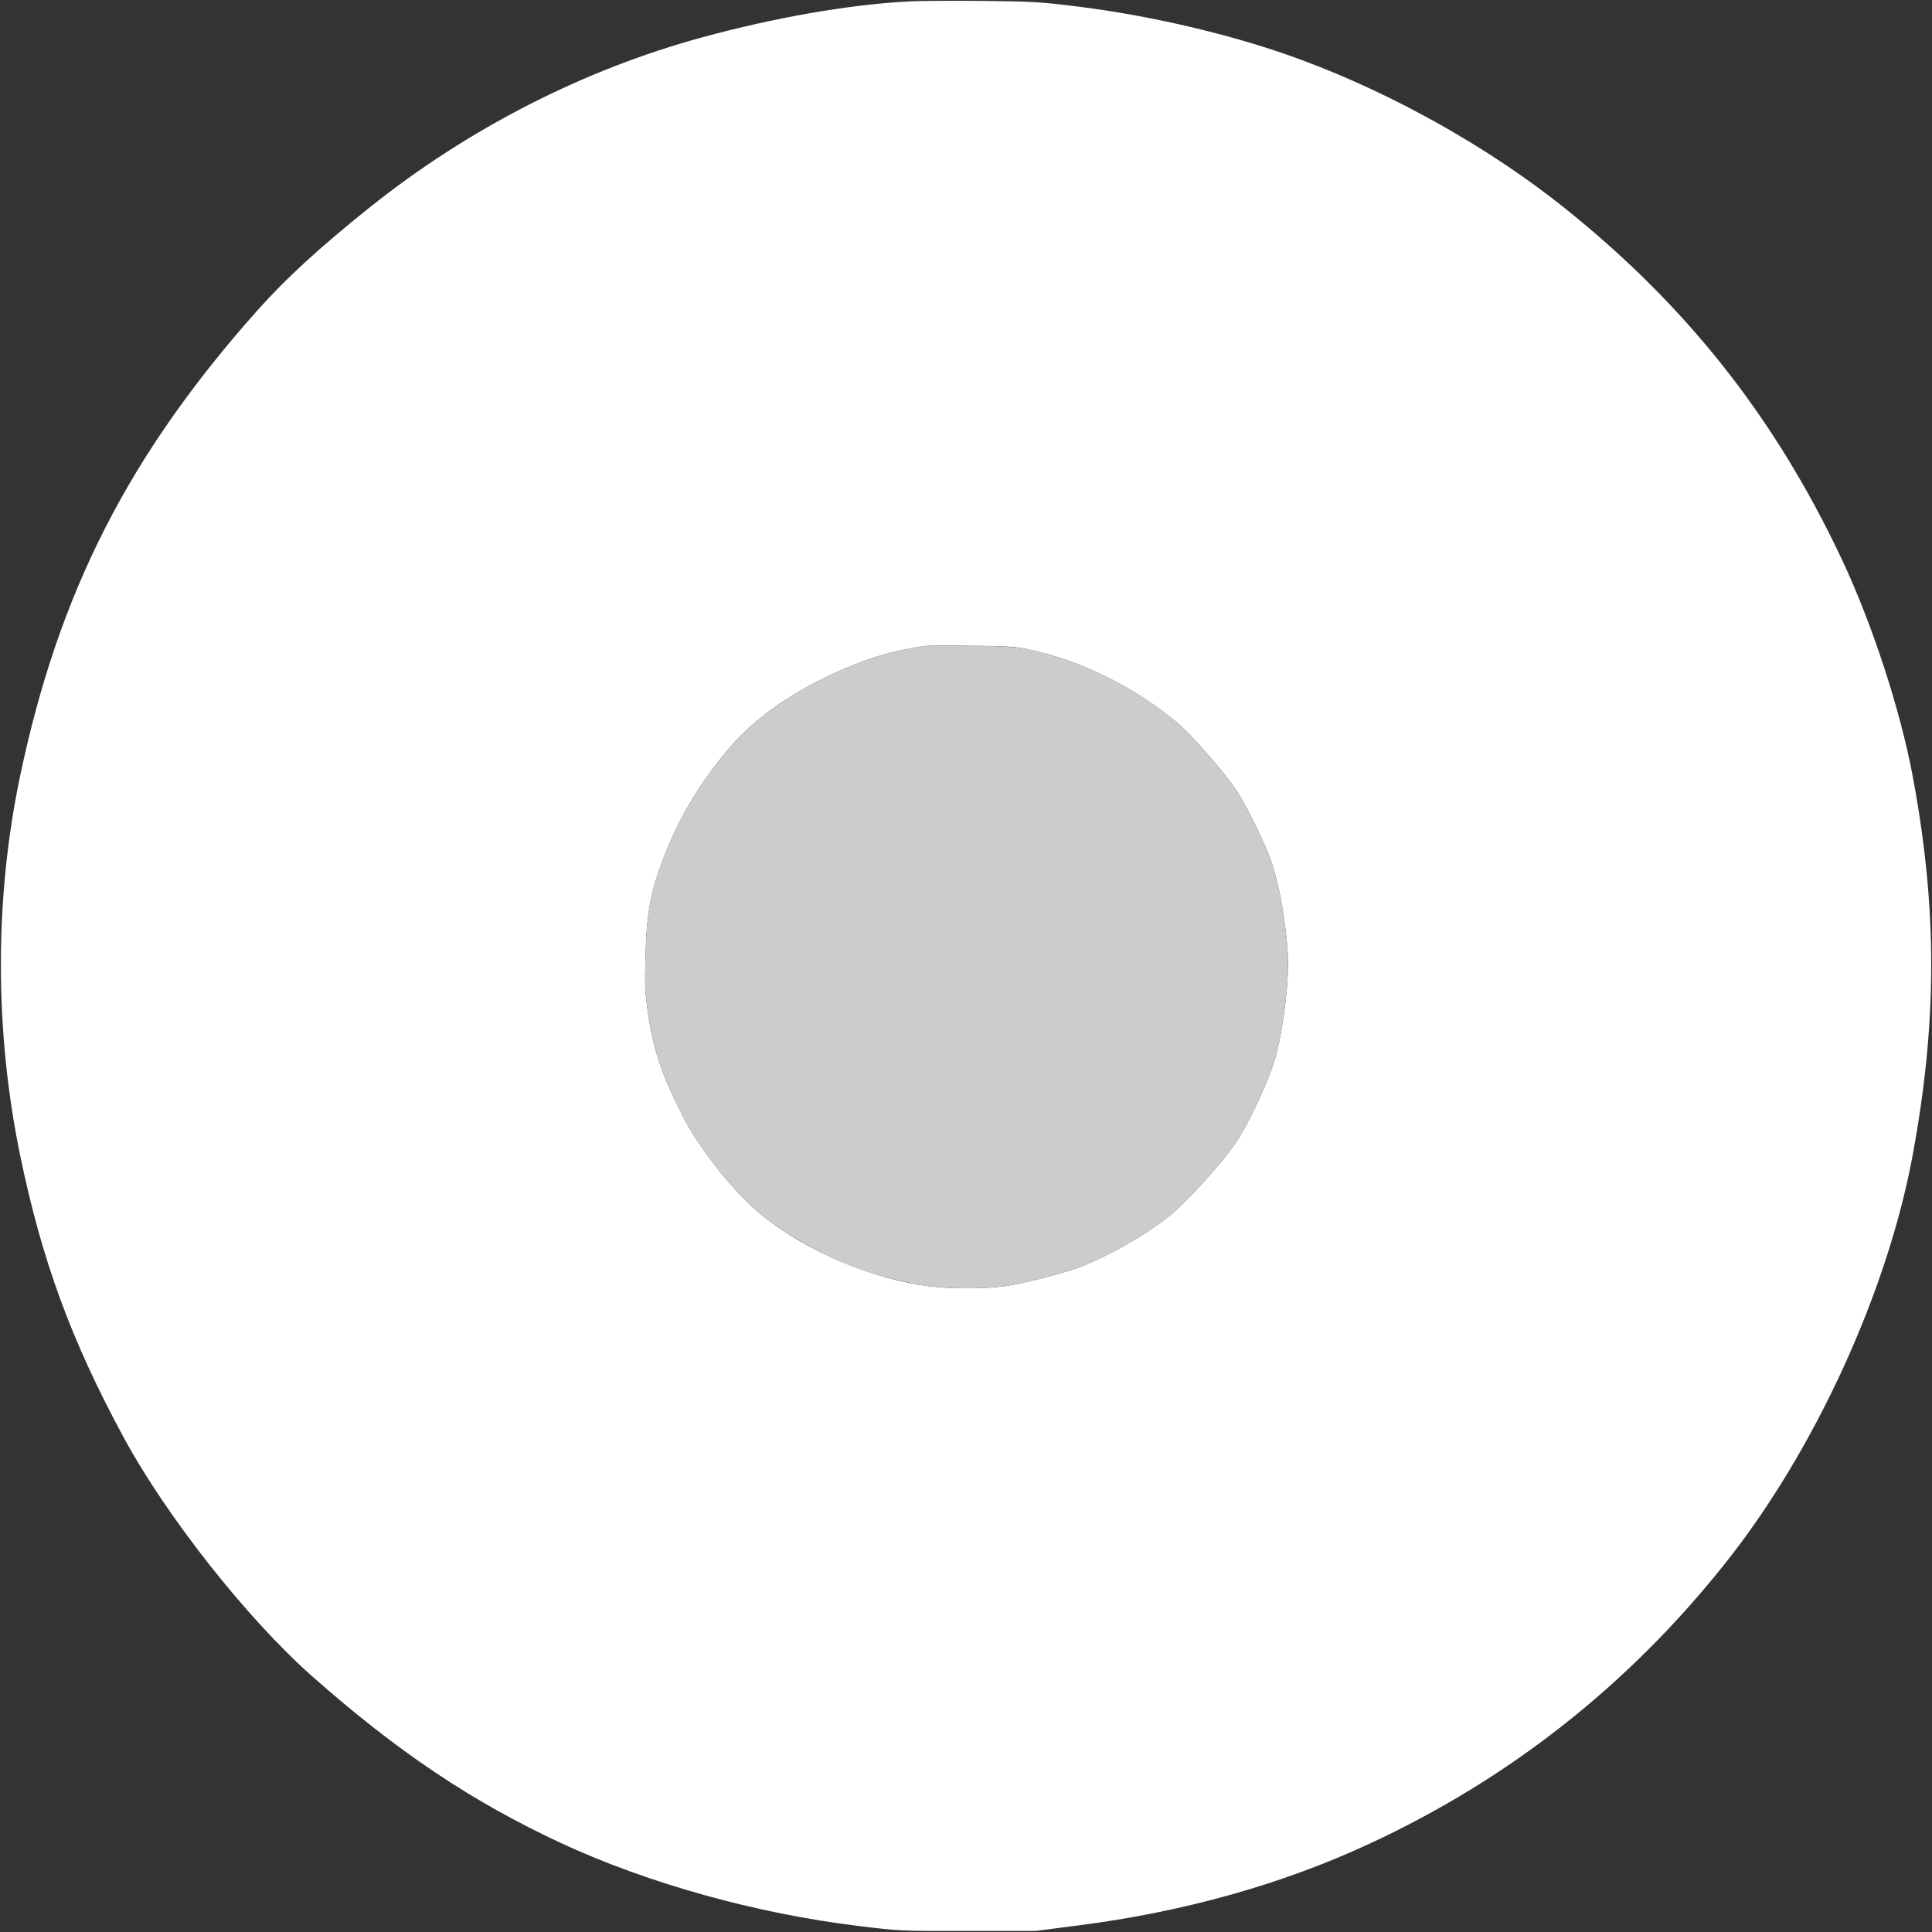 <?xml version="1.0" standalone="no"?>
<!DOCTYPE svg PUBLIC "-//W3C//DTD SVG 1.1//EN"
 "http://www.w3.org/Graphics/SVG/1.1/DTD/svg11.dtd">
<!-- Created with svg_stack (http://github.com/astraw/svg_stack) -->
<svg xmlns:sodipodi="http://sodipodi.sourceforge.net/DTD/sodipodi-0.dtd" xmlns="http://www.w3.org/2000/svg" version="1.1" width="1580.0" height="1580.0">
  <rect width="100%" height="100%" fill="#333333" stroke="none"/>
  <defs/>
  <g id="id0:id0" transform="matrix(1.25,0,0,1.25,0.0,0.0)"><g transform="translate(0,1264) scale(0.1,-0.1)" fill="#ffffff" stroke="none">
<path d="M5935 12630 c-386 -21 -866 -105 -1340 -234 -778 -212 -1533 -598 -2180 -1116 -327 -262 -543 -460 -733 -673 -841 -945 -1299 -1844 -1551 -3047 -167 -797 -167 -1662 0 -2475 143 -693 336 -1218 679 -1851 281 -518 807 -1184 1229 -1558 559 -495 1047 -822 1631 -1094 569 -264 1275 -461 1950 -543 263 -32 269 -33 710 -32 l445 0 280 36 c692 89 1335 269 1910 537 913 424 1691 1038 2322 1832 583 732 1062 1776 1227 2673 161 872 161 1612 1 2470 -82 441 -266 1003 -466 1428 -436 925 -1015 1658 -1814 2297 -486 389 -1109 741 -1715 966 -422 158 -967 288 -1460 350 -255 32 -300 34 -625 38 -192 2 -417 1 -500 -4z m790 -4238 c342 -70 716 -255 989 -491 85 -73 282 -298 368 -421 54 -77 162 -291 217 -428 62 -155 110 -403 126 -647 11 -160 -24 -463 -75 -665 -38 -147 -179 -453 -268 -580 -103 -148 -320 -386 -434 -477 -158 -126 -390 -258 -583 -333 -107 -41 -376 -109 -500 -126 -130 -17 -341 -17 -480 0 -379 48 -797 224 -1096 462 -182 145 -416 439 -530 667 -132 262 -186 426 -220 662 -18 129 -21 178 -16 365 7 292 35 436 128 672 101 255 234 475 424 698 169 199 432 380 750 515 191 81 332 121 530 149 17 2 152 3 300 1 227 -2 286 -5 370 -23z"/>
</g>
</g>
  <g id="id1:id1" transform="matrix(1.25,0,0,1.25,0.0,0.0)"><g transform="translate(0,1264) scale(0.1,-0.1)" fill="#cccccc" stroke="none">
<path d="M6055 8414 c-198 -28 -339 -68 -530 -149 -318 -135 -581 -316 -750 -515 -190 -223 -323 -443 -424 -698 -93 -236 -121 -380 -128 -672 -5 -187 -2 -236 16 -365 34 -236 88 -400 220 -662 114 -228 348 -522 530 -667 158 -125 376 -249 591 -334 130 -51 360 -110 505 -128 139 -17 350 -17 480 0 124 17 393 85 500 126 193 75 425 207 583 333 114 91 331 329 434 477 89 127 230 433 268 580 51 202 86 505 75 665 -16 244 -64 492 -126 647 -55 137 -163 351 -217 428 -86 123 -283 348 -368 421 -219 189 -475 332 -765 430 -216 71 -286 82 -594 84 -148 2 -283 1 -300 -1z"/>
</g>
</g>
</svg>
